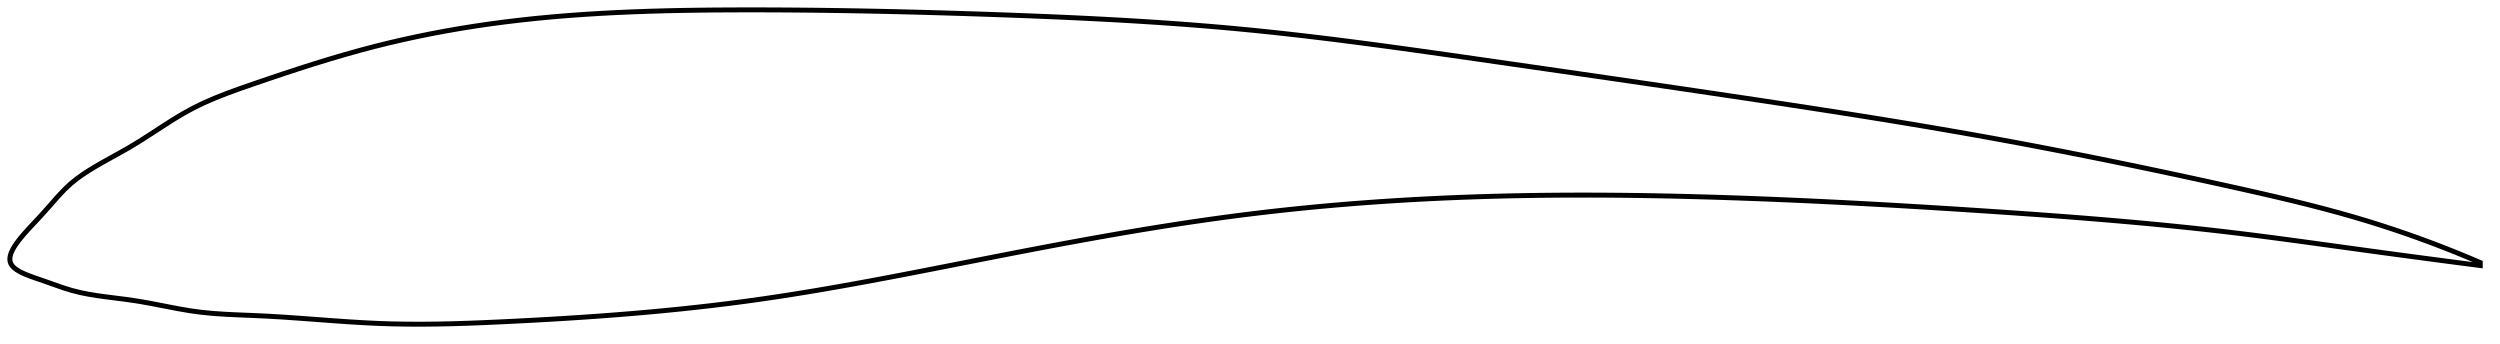 <?xml version="1.0" encoding="utf-8" ?>
<svg baseProfile="full" height="139.296" version="1.1" width="1012.48" xmlns="http://www.w3.org/2000/svg" xmlns:ev="http://www.w3.org/2001/xml-events" xmlns:xlink="http://www.w3.org/1999/xlink"><defs /><polygon fill="none" points="1004.48,106.341 1001.745,105.17 998.448,103.786 994.983,102.366 991.334,100.908 987.484,99.41 983.414,97.872 979.105,96.293 974.536,94.675 969.69,93.022 964.553,91.338 959.12,89.634 953.397,87.923 947.41,86.221 941.201,84.543 934.824,82.899 928.333,81.295 921.783,79.735 915.214,78.218 908.658,76.739 902.129,75.288 895.627,73.857 889.149,72.446 882.688,71.052 876.24,69.676 869.801,68.317 863.365,66.975 856.931,65.649 850.495,64.34 844.054,63.048 837.606,61.772 831.149,60.514 824.681,59.272 818.202,58.048 811.71,56.843 805.204,55.656 798.686,54.489 792.155,53.341 785.612,52.211 779.057,51.098 772.491,50.001 765.915,48.919 759.329,47.851 752.734,46.796 746.129,45.753 739.515,44.72 732.893,43.696 726.262,42.681 719.623,41.673 712.976,40.671 706.32,39.674 699.657,38.68 692.985,37.689 686.305,36.701 679.617,35.714 672.932,34.732 666.253,33.753 659.579,32.778 652.91,31.807 646.245,30.838 639.58,29.872 632.916,28.907 626.25,27.944 619.579,26.982 612.902,26.02 606.215,25.057 599.524,24.095 592.846,23.137 586.185,22.185 579.543,21.244 572.92,20.316 566.318,19.403 559.736,18.509 553.175,17.635 546.632,16.785 540.108,15.96 533.6,15.163 527.105,14.396 520.622,13.661 514.148,12.96 507.678,12.294 501.21,11.667 494.739,11.079 488.261,10.529 481.774,10.014 475.274,9.532 468.759,9.082 462.228,8.661 455.679,8.268 449.111,7.901 442.523,7.557 435.916,7.236 429.291,6.935 422.647,6.652 415.988,6.386 409.315,6.135 402.631,5.896 395.94,5.669 389.244,5.453 382.548,5.249 375.853,5.058 369.161,4.88 362.474,4.717 355.793,4.569 349.12,4.437 342.454,4.32 335.796,4.221 329.145,4.139 322.501,4.076 315.862,4.031 309.227,4.005 302.594,4.0 295.961,4.016 289.326,4.056 282.69,4.126 276.054,4.23 269.42,4.374 262.793,4.562 256.177,4.798 249.578,5.087 243.004,5.433 236.463,5.839 229.963,6.309 223.516,6.846 217.129,7.451 210.815,8.125 204.582,8.87 198.44,9.685 192.397,10.569 186.452,11.52 180.594,12.538 174.805,13.625 169.061,14.787 163.329,16.03 157.569,17.367 151.729,18.815 145.735,20.4 139.511,22.143 133.127,24.026 126.98,25.919 121.011,27.822 115.096,29.763 109.074,31.783 102.794,33.929 96.91,35.978 91.649,37.903 86.89,39.786 82.493,41.702 78.327,43.729 74.262,45.954 70.138,48.434 65.827,51.185 61.279,54.151 56.612,57.139 52.118,59.854 48.07,62.144 44.519,64.105 41.371,65.862 38.523,67.507 35.896,69.111 33.422,70.735 31.042,72.447 28.684,74.353 26.205,76.664 23.242,79.813 19.628,83.927 16.559,87.361 14.33,89.749 12.637,91.552 11.277,93.025 10.142,94.287 9.174,95.403 8.336,96.41 7.605,97.332 6.964,98.186 6.401,98.984 5.909,99.735 5.481,100.445 5.111,101.119 4.798,101.763 4.538,102.38 4.329,102.971 4.171,103.541 4.063,104.09 4.006,104.622 4.0,105.136 4.048,105.636 4.151,106.121 4.315,106.593 4.542,107.054 4.838,107.504 5.205,107.946 5.646,108.383 6.165,108.818 6.769,109.253 7.467,109.692 8.273,110.139 9.206,110.601 10.294,111.085 11.579,111.606 13.134,112.185 15.085,112.868 17.669,113.754 21.206,115.007 25.423,116.486 29.192,117.657 32.547,118.494 35.807,119.145 39.133,119.692 42.65,120.187 46.485,120.676 50.78,121.225 55.643,121.928 60.946,122.858 66.345,123.906 71.572,124.917 76.566,125.788 81.42,126.463 86.289,126.941 91.316,127.28 96.616,127.532 102.287,127.76 108.358,128.045 114.747,128.427 121.314,128.881 127.913,129.37 134.431,129.854 140.806,130.301 147.026,130.683 153.112,130.981 159.112,131.18 165.082,131.281 171.069,131.296 177.113,131.234 183.244,131.102 189.487,130.91 195.858,130.663 202.363,130.373 208.991,130.051 215.716,129.7 222.443,129.323 229.125,128.921 235.785,128.49 242.444,128.026 249.118,127.525 255.823,126.984 262.547,126.401 269.218,125.779 275.825,125.117 282.368,124.416 288.85,123.673 295.275,122.887 301.652,122.055 307.989,121.175 314.299,120.248 320.593,119.275 326.881,118.259 333.17,117.203 339.469,116.109 345.784,114.98 352.12,113.818 358.483,112.627 364.874,111.41 371.298,110.17 377.753,108.912 384.241,107.639 390.759,106.356 397.304,105.069 403.872,103.782 410.455,102.502 417.046,101.234 423.639,99.98 430.228,98.746 436.808,97.534 443.374,96.347 449.924,95.19 456.456,94.064 462.968,92.972 469.46,91.916 475.931,90.898 482.384,89.921 488.82,88.986 495.241,88.094 501.651,87.248 508.053,86.449 514.452,85.696 520.85,84.988 527.25,84.325 533.654,83.704 540.066,83.125 546.486,82.587 552.917,82.09 559.359,81.633 565.813,81.214 572.281,80.834 578.761,80.492 585.254,80.187 591.759,79.919 598.276,79.687 604.803,79.49 611.338,79.329 617.88,79.202 624.429,79.107 630.983,79.045 637.541,79.014 644.104,79.013 650.67,79.04 657.241,79.095 663.817,79.177 670.398,79.285 676.986,79.417 683.581,79.573 690.185,79.751 696.8,79.951 703.428,80.171 710.071,80.411 716.731,80.67 723.411,80.947 730.11,81.243 736.83,81.557 743.567,81.887 750.317,82.233 757.055,82.593 763.782,82.967 770.503,83.353 777.223,83.752 783.948,84.163 790.687,84.585 797.427,85.018 804.137,85.459 810.807,85.906 817.428,86.36 823.997,86.824 830.51,87.297 836.97,87.782 843.378,88.281 849.739,88.794 856.061,89.324 862.351,89.873 868.62,90.444 874.879,91.038 881.142,91.659 887.424,92.31 893.745,92.996 900.125,93.72 906.59,94.489 913.17,95.307 919.84,96.166 926.416,97.038 932.906,97.915 939.367,98.8 945.874,99.698 952.504,100.613 958.977,101.5 965.096,102.333 970.827,103.107 976.167,103.824 981.137,104.486 985.767,105.099 990.09,105.669 994.139,106.199 997.943,106.695 1001.529,107.16 1004.48,107.541" stroke="black" stroke-width="2.0" /></svg>